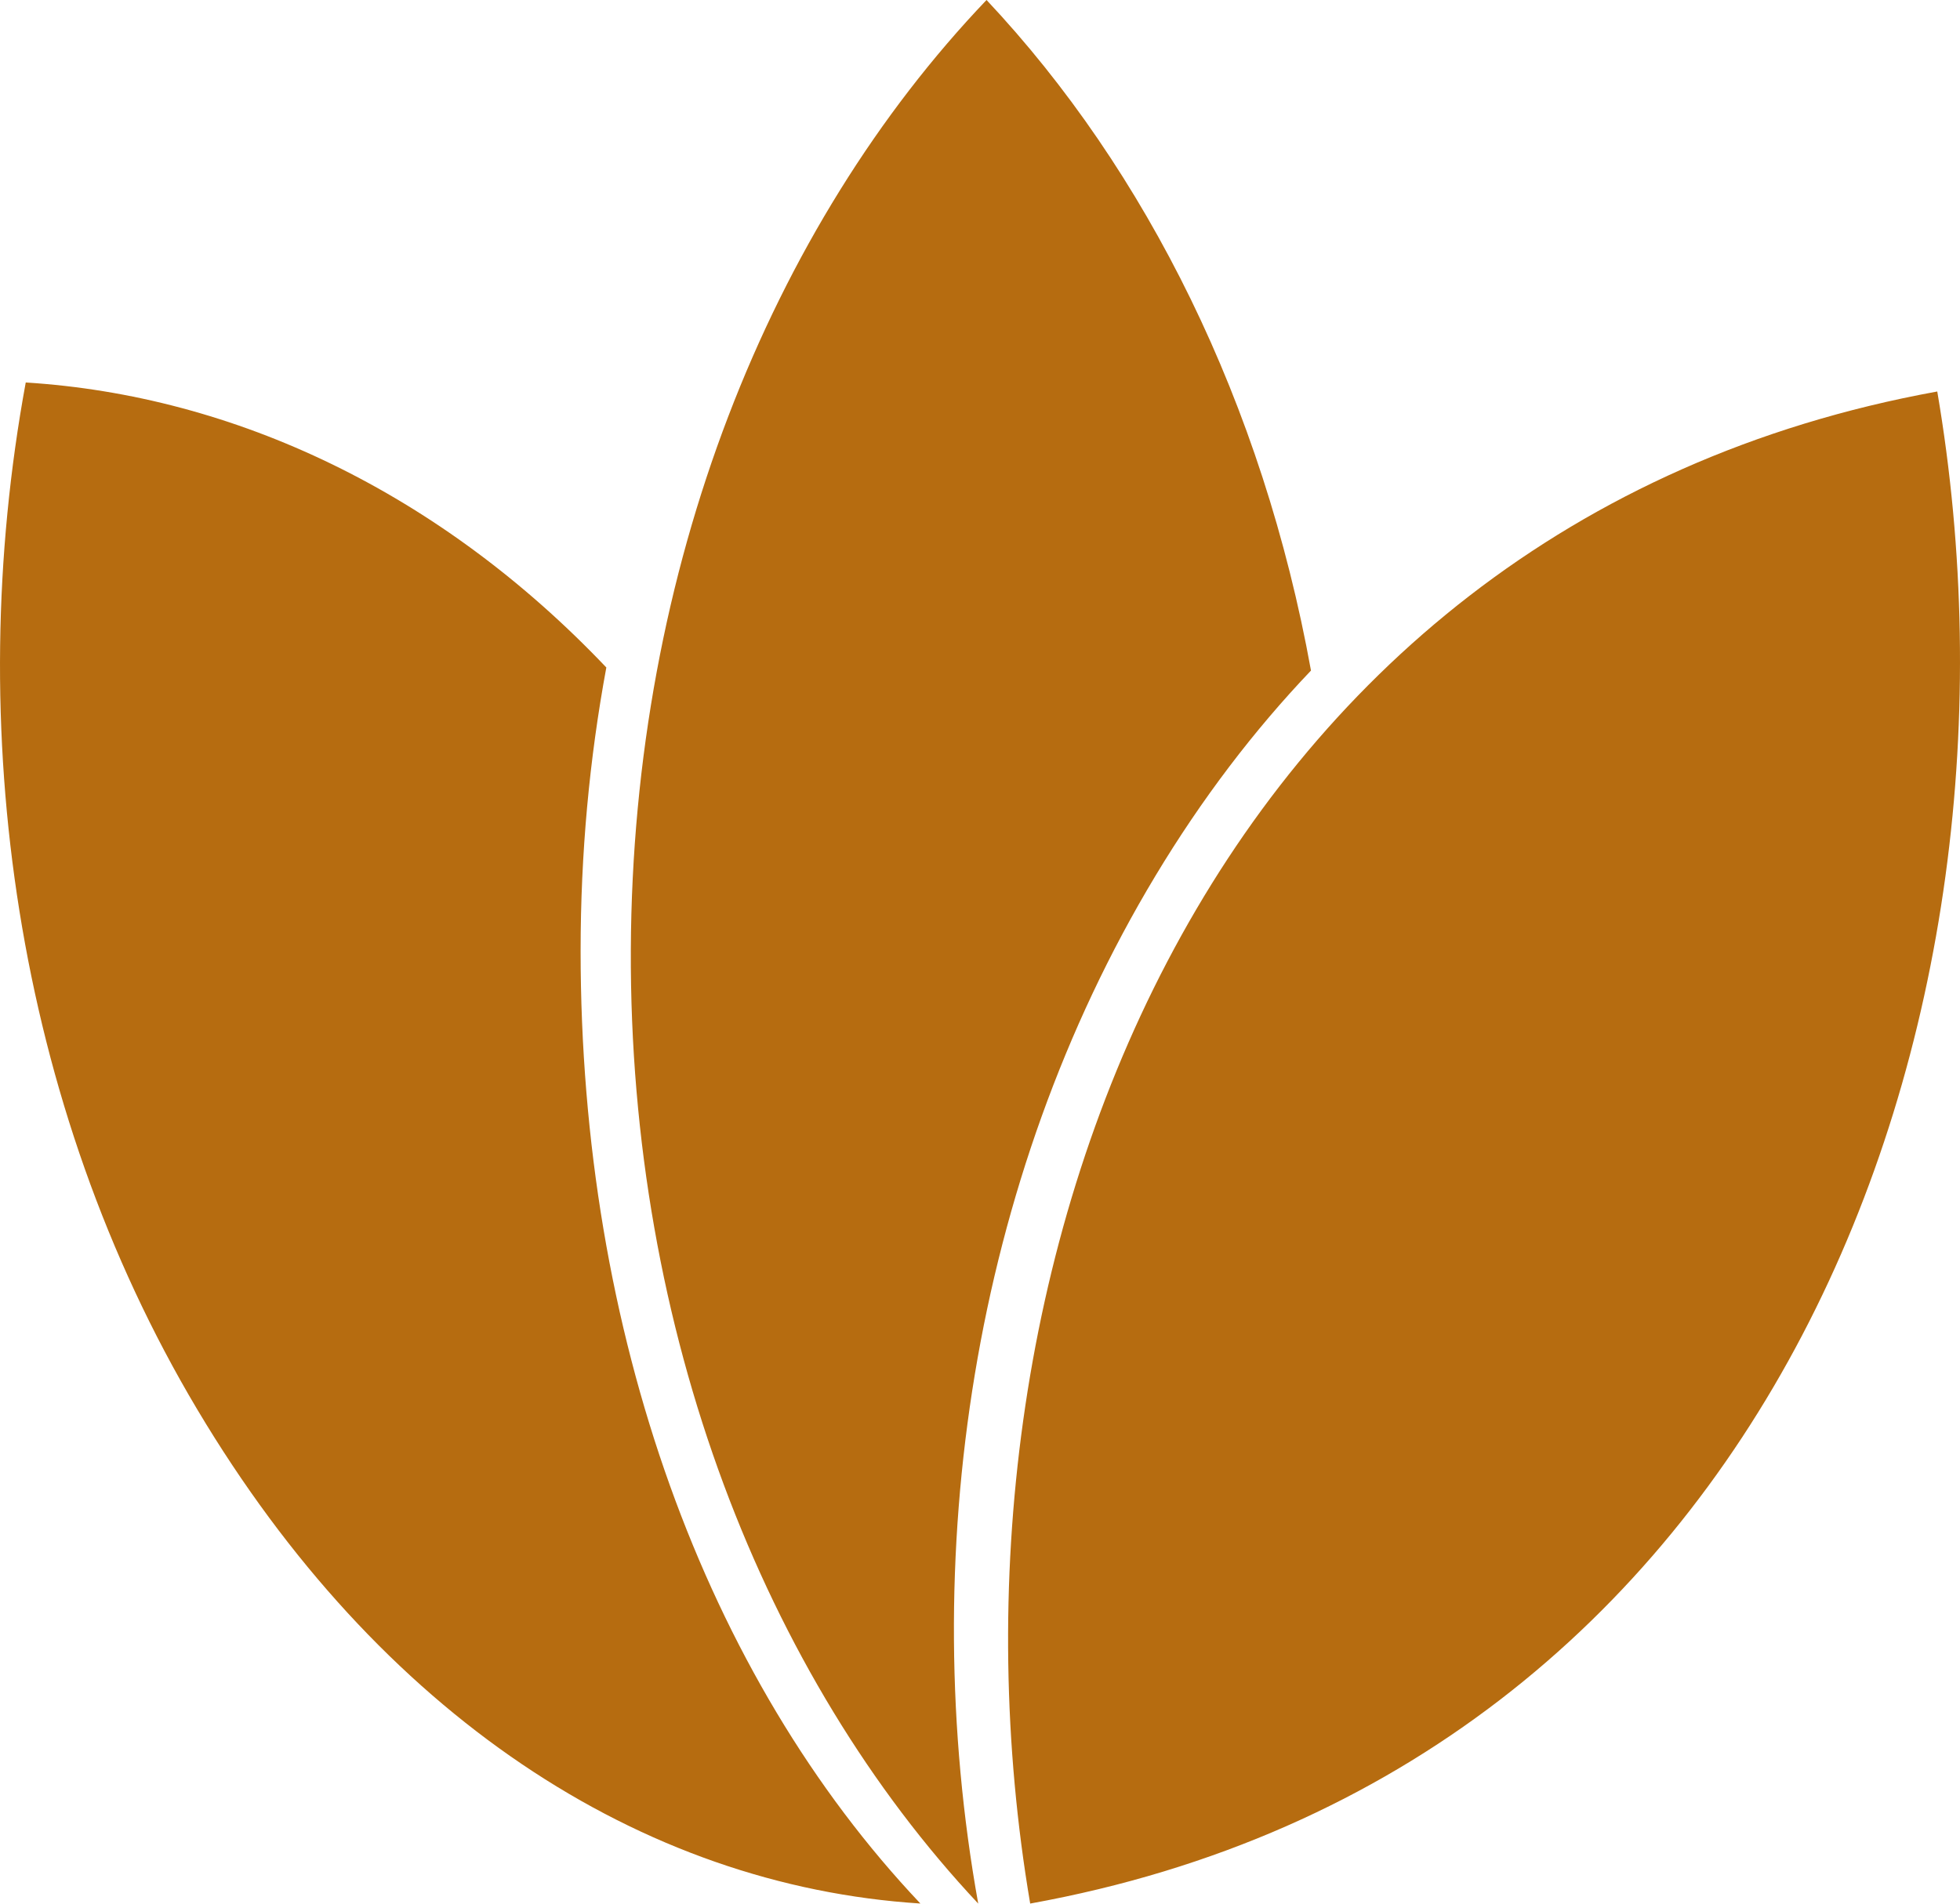<svg xmlns="http://www.w3.org/2000/svg" version="1.1" xlink="http://www.w3.org/1999/xlink" xmlnsSvgjs="http://svgjs.com/svgjs" width="100%" height="100%" viewBox="4.999 6.573 90.001 87.427">
  <g fill="#b66c10">
    <path d="M50.299 6.573C40.379 16.97 34.043 32.63 33.966 50.181 33.89 67.732 40.088 83.518 49.918 94c-2.85-15.867-.277-33.22 8.136-47.2 2.137-3.551 4.54-6.7 7.144-9.43C62.982 25.116 57.655 14.402 50.3 6.573z" color="#000"></path>
    <path d="M6.181 24.14c-2.92 15.853-.477 33.146 7.875 47.163 8.351 14.017 20.351 21.873 33.206 22.693-9.876-10.44-15.602-26.198-15.602-43.75 0-4.49.406-8.828 1.181-13.018-7.634-8.035-17.058-12.488-26.66-13.089zm87.775.413C60.111 30.71 47.4 65.07 52.304 93.998 86.35 87.84 98.923 53.663 93.956 24.553z" color="#000"></path>
  </g>
</svg>